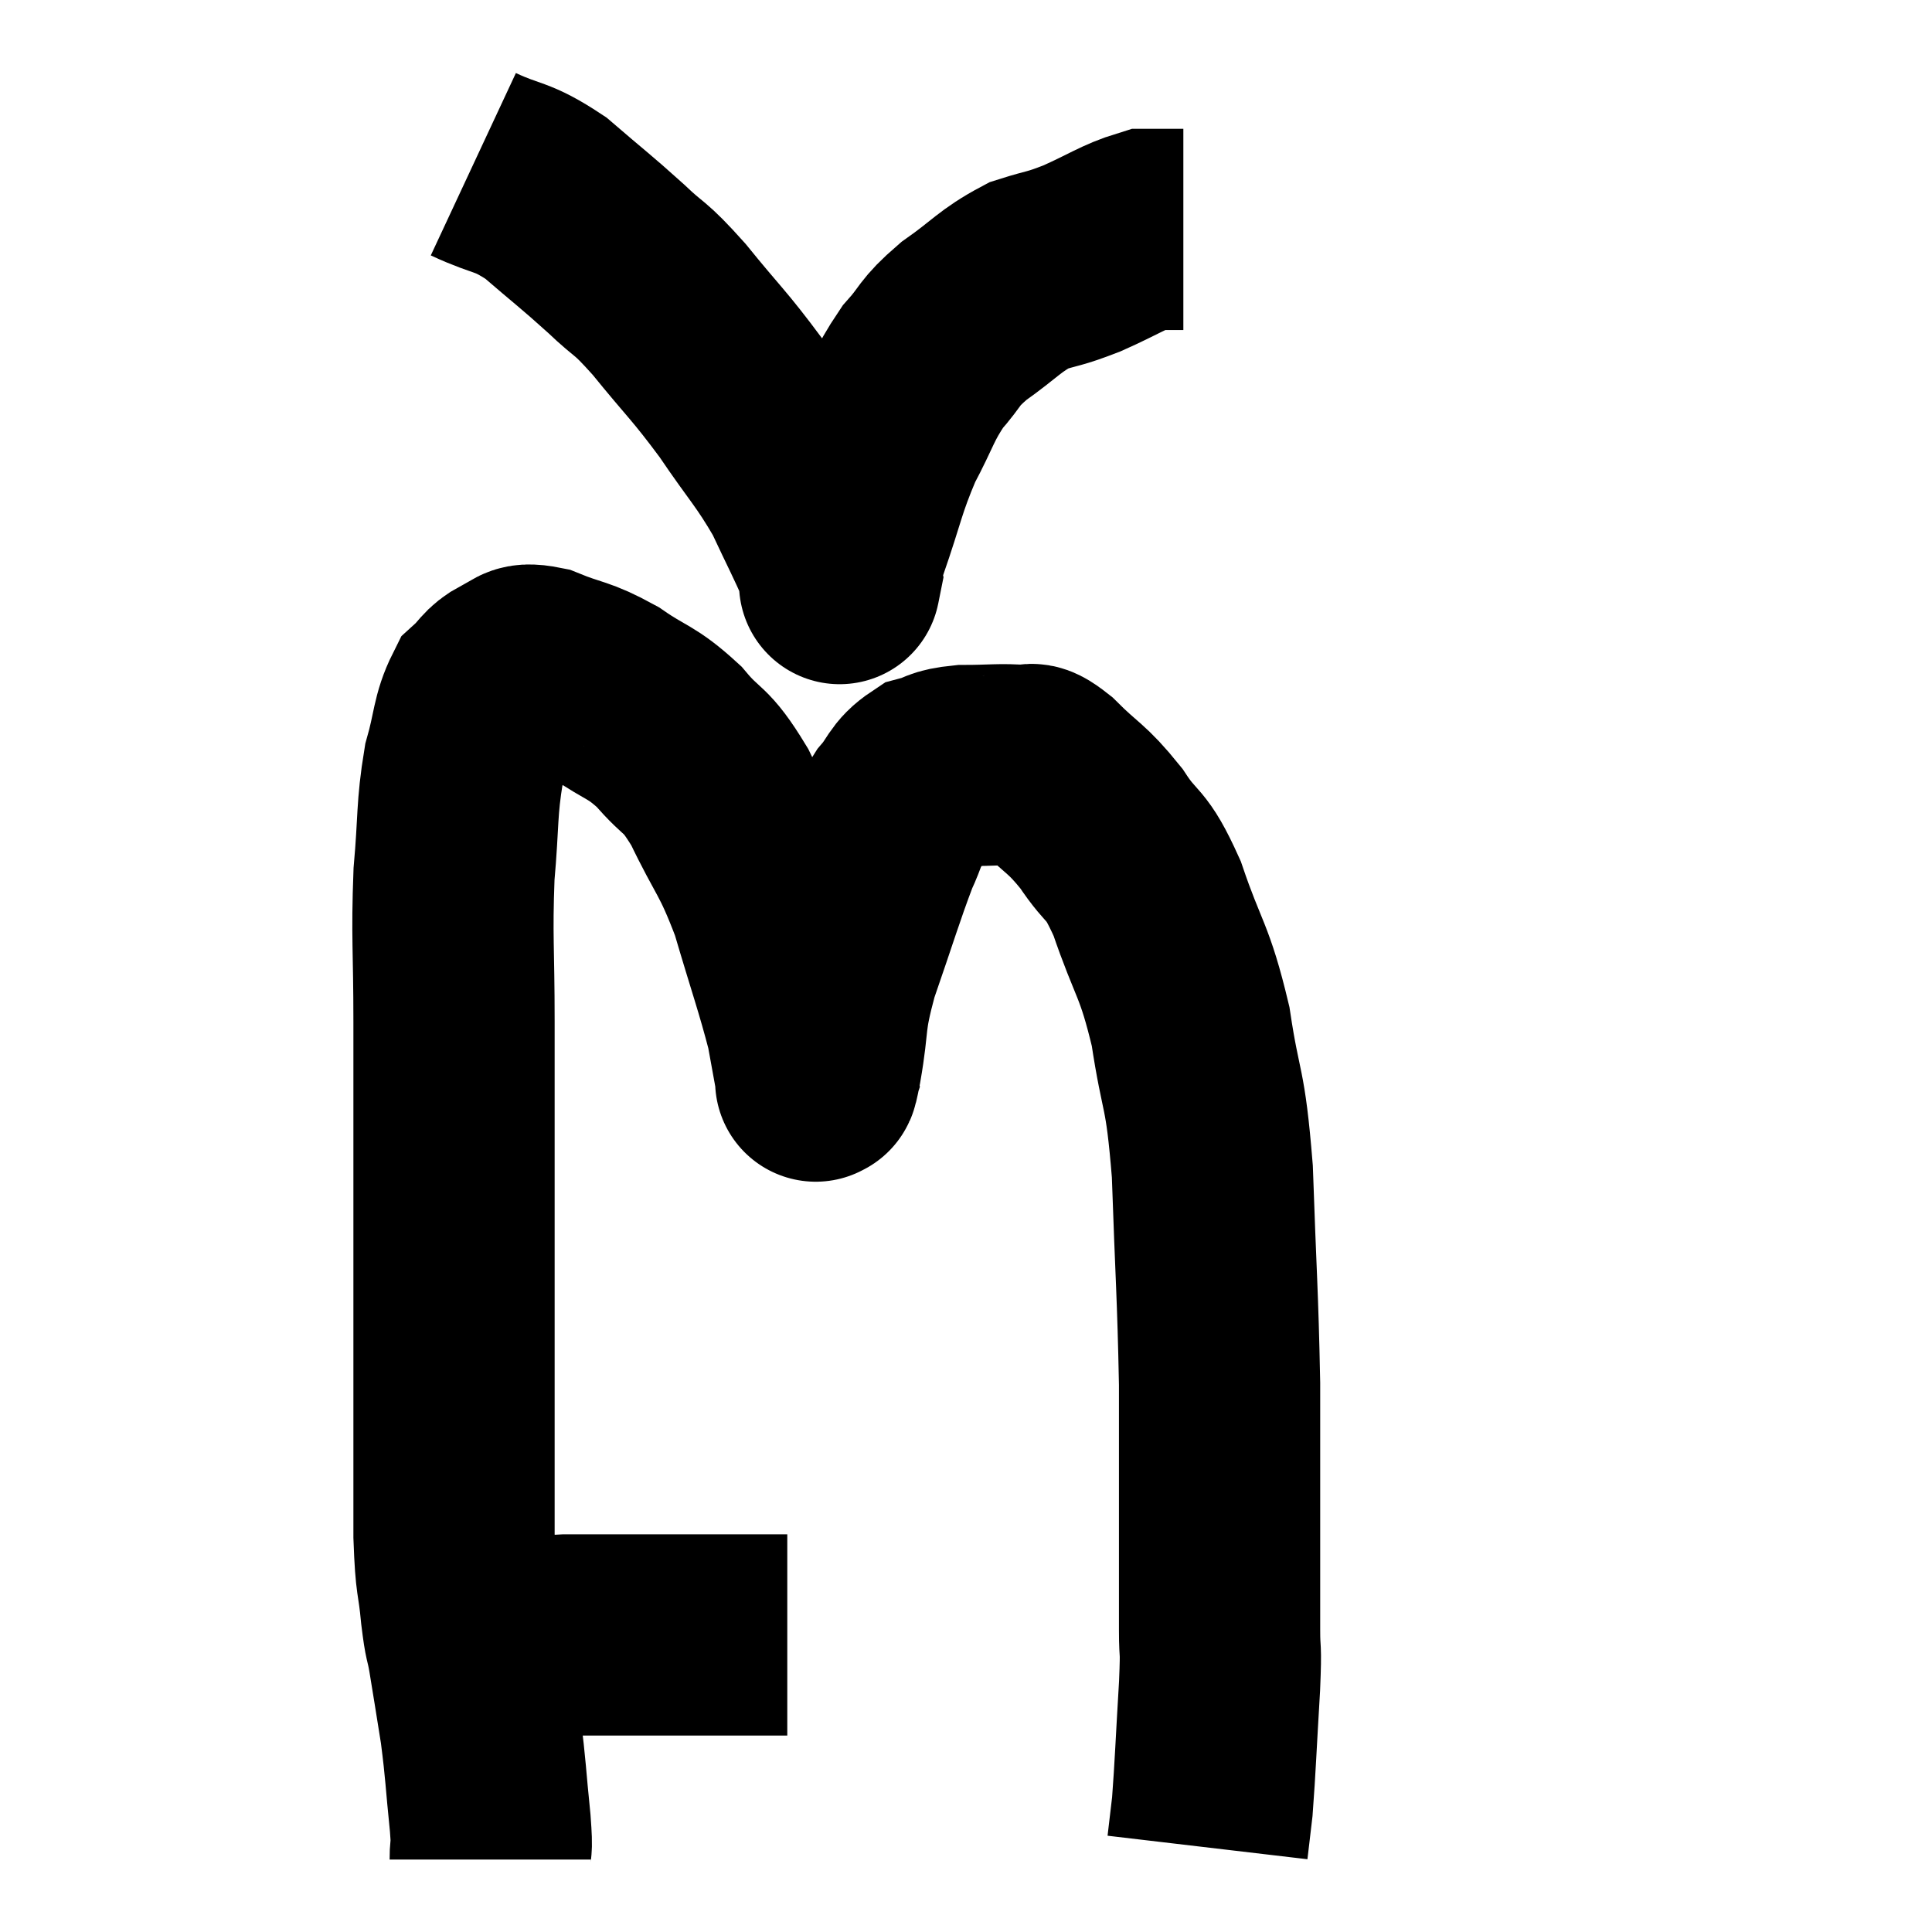 <svg width="48" height="48" viewBox="0 0 48 48" xmlns="http://www.w3.org/2000/svg"><path d="M 11.46 40.86 C 12.75 40.74, 12.855 40.68, 14.04 40.62 C 15.12 40.62, 15.195 40.62, 16.2 40.62 C 17.13 40.62, 17.34 40.62, 18.06 40.62 C 18.57 40.62, 18.705 40.62, 19.08 40.62 C 19.32 40.62, 19.44 40.62, 19.56 40.62 L 19.56 40.62" fill="none" stroke="black" stroke-width="5"></path><path d="M 12.18 46.2 C 12.18 45.75, 12.24 46.11, 12.18 45.3 C 12.06 44.13, 12.075 44.01, 11.94 42.96 C 11.79 42.03, 11.76 41.82, 11.64 41.1 C 11.55 40.59, 11.55 40.815, 11.46 40.08 C 11.37 39.12, 11.325 39.42, 11.28 38.16 C 11.28 36.6, 11.28 37.125, 11.28 35.04 C 11.28 32.43, 11.28 32.235, 11.28 29.82 C 11.28 27.6, 11.28 27.405, 11.28 25.38 C 11.28 23.55, 11.22 23.31, 11.28 21.72 C 11.4 20.37, 11.34 20.115, 11.52 19.02 C 11.76 18.18, 11.715 17.91, 12 17.34 C 12.33 17.04, 12.3 16.935, 12.66 16.74 C 13.05 16.65, 12.84 16.44, 13.44 16.56 C 14.25 16.89, 14.265 16.785, 15.06 17.22 C 15.84 17.76, 15.915 17.655, 16.62 18.3 C 17.25 19.05, 17.25 18.765, 17.88 19.8 C 18.51 21.12, 18.6 21.015, 19.14 22.44 C 19.59 23.97, 19.755 24.405, 20.04 25.5 C 20.16 26.16, 20.22 26.49, 20.28 26.82 C 20.28 26.82, 20.28 26.82, 20.28 26.82 C 20.28 26.82, 20.25 26.91, 20.28 26.82 C 20.34 26.64, 20.265 27.15, 20.4 26.46 C 20.61 25.26, 20.46 25.395, 20.82 24.06 C 21.33 22.59, 21.465 22.11, 21.84 21.12 C 22.08 20.61, 22.02 20.565, 22.32 20.1 C 22.68 19.68, 22.635 19.53, 23.04 19.26 C 23.49 19.14, 23.355 19.08, 23.94 19.02 C 24.66 19.02, 24.87 18.975, 25.38 19.02 C 25.68 19.11, 25.485 18.81, 25.98 19.2 C 26.67 19.89, 26.73 19.8, 27.36 20.58 C 27.93 21.45, 27.945 21.09, 28.5 22.32 C 29.04 23.91, 29.175 23.805, 29.58 25.5 C 29.85 27.3, 29.94 26.88, 30.12 29.1 C 30.21 31.74, 30.255 32.1, 30.3 34.38 C 30.3 36.3, 30.3 36.735, 30.3 38.22 C 30.3 39.27, 30.3 39.75, 30.3 40.32 C 30.3 40.41, 30.3 40.11, 30.3 40.5 C 30.3 41.19, 30.345 40.785, 30.3 41.88 C 30.21 43.38, 30.195 43.875, 30.12 44.88 C 30.06 45.39, 30.03 45.645, 30 45.9 L 30 45.9" fill="none" stroke="black" stroke-width="5"></path><path d="M 11.76 4.08 C 12.66 4.5, 12.675 4.335, 13.56 4.92 C 14.43 5.67, 14.535 5.73, 15.3 6.42 C 15.96 7.05, 15.84 6.81, 16.62 7.68 C 17.52 8.79, 17.595 8.79, 18.42 9.9 C 19.17 11.01, 19.335 11.115, 19.92 12.12 C 20.34 13.02, 20.52 13.35, 20.76 13.92 C 20.82 14.16, 20.85 14.28, 20.88 14.4 C 20.88 14.4, 20.88 14.4, 20.88 14.4 C 20.88 14.4, 20.835 14.625, 20.88 14.4 C 20.97 13.95, 20.79 14.37, 21.06 13.5 C 21.51 12.21, 21.495 12.015, 21.96 10.92 C 22.44 10.02, 22.425 9.855, 22.92 9.12 C 23.43 8.55, 23.28 8.55, 23.94 7.98 C 24.75 7.41, 24.825 7.23, 25.56 6.84 C 26.22 6.63, 26.145 6.705, 26.88 6.42 C 27.69 6.06, 27.915 5.88, 28.5 5.7 C 28.86 5.7, 28.995 5.7, 29.22 5.7 L 29.4 5.7" fill="none" stroke="black" stroke-width="5"></path></svg>
